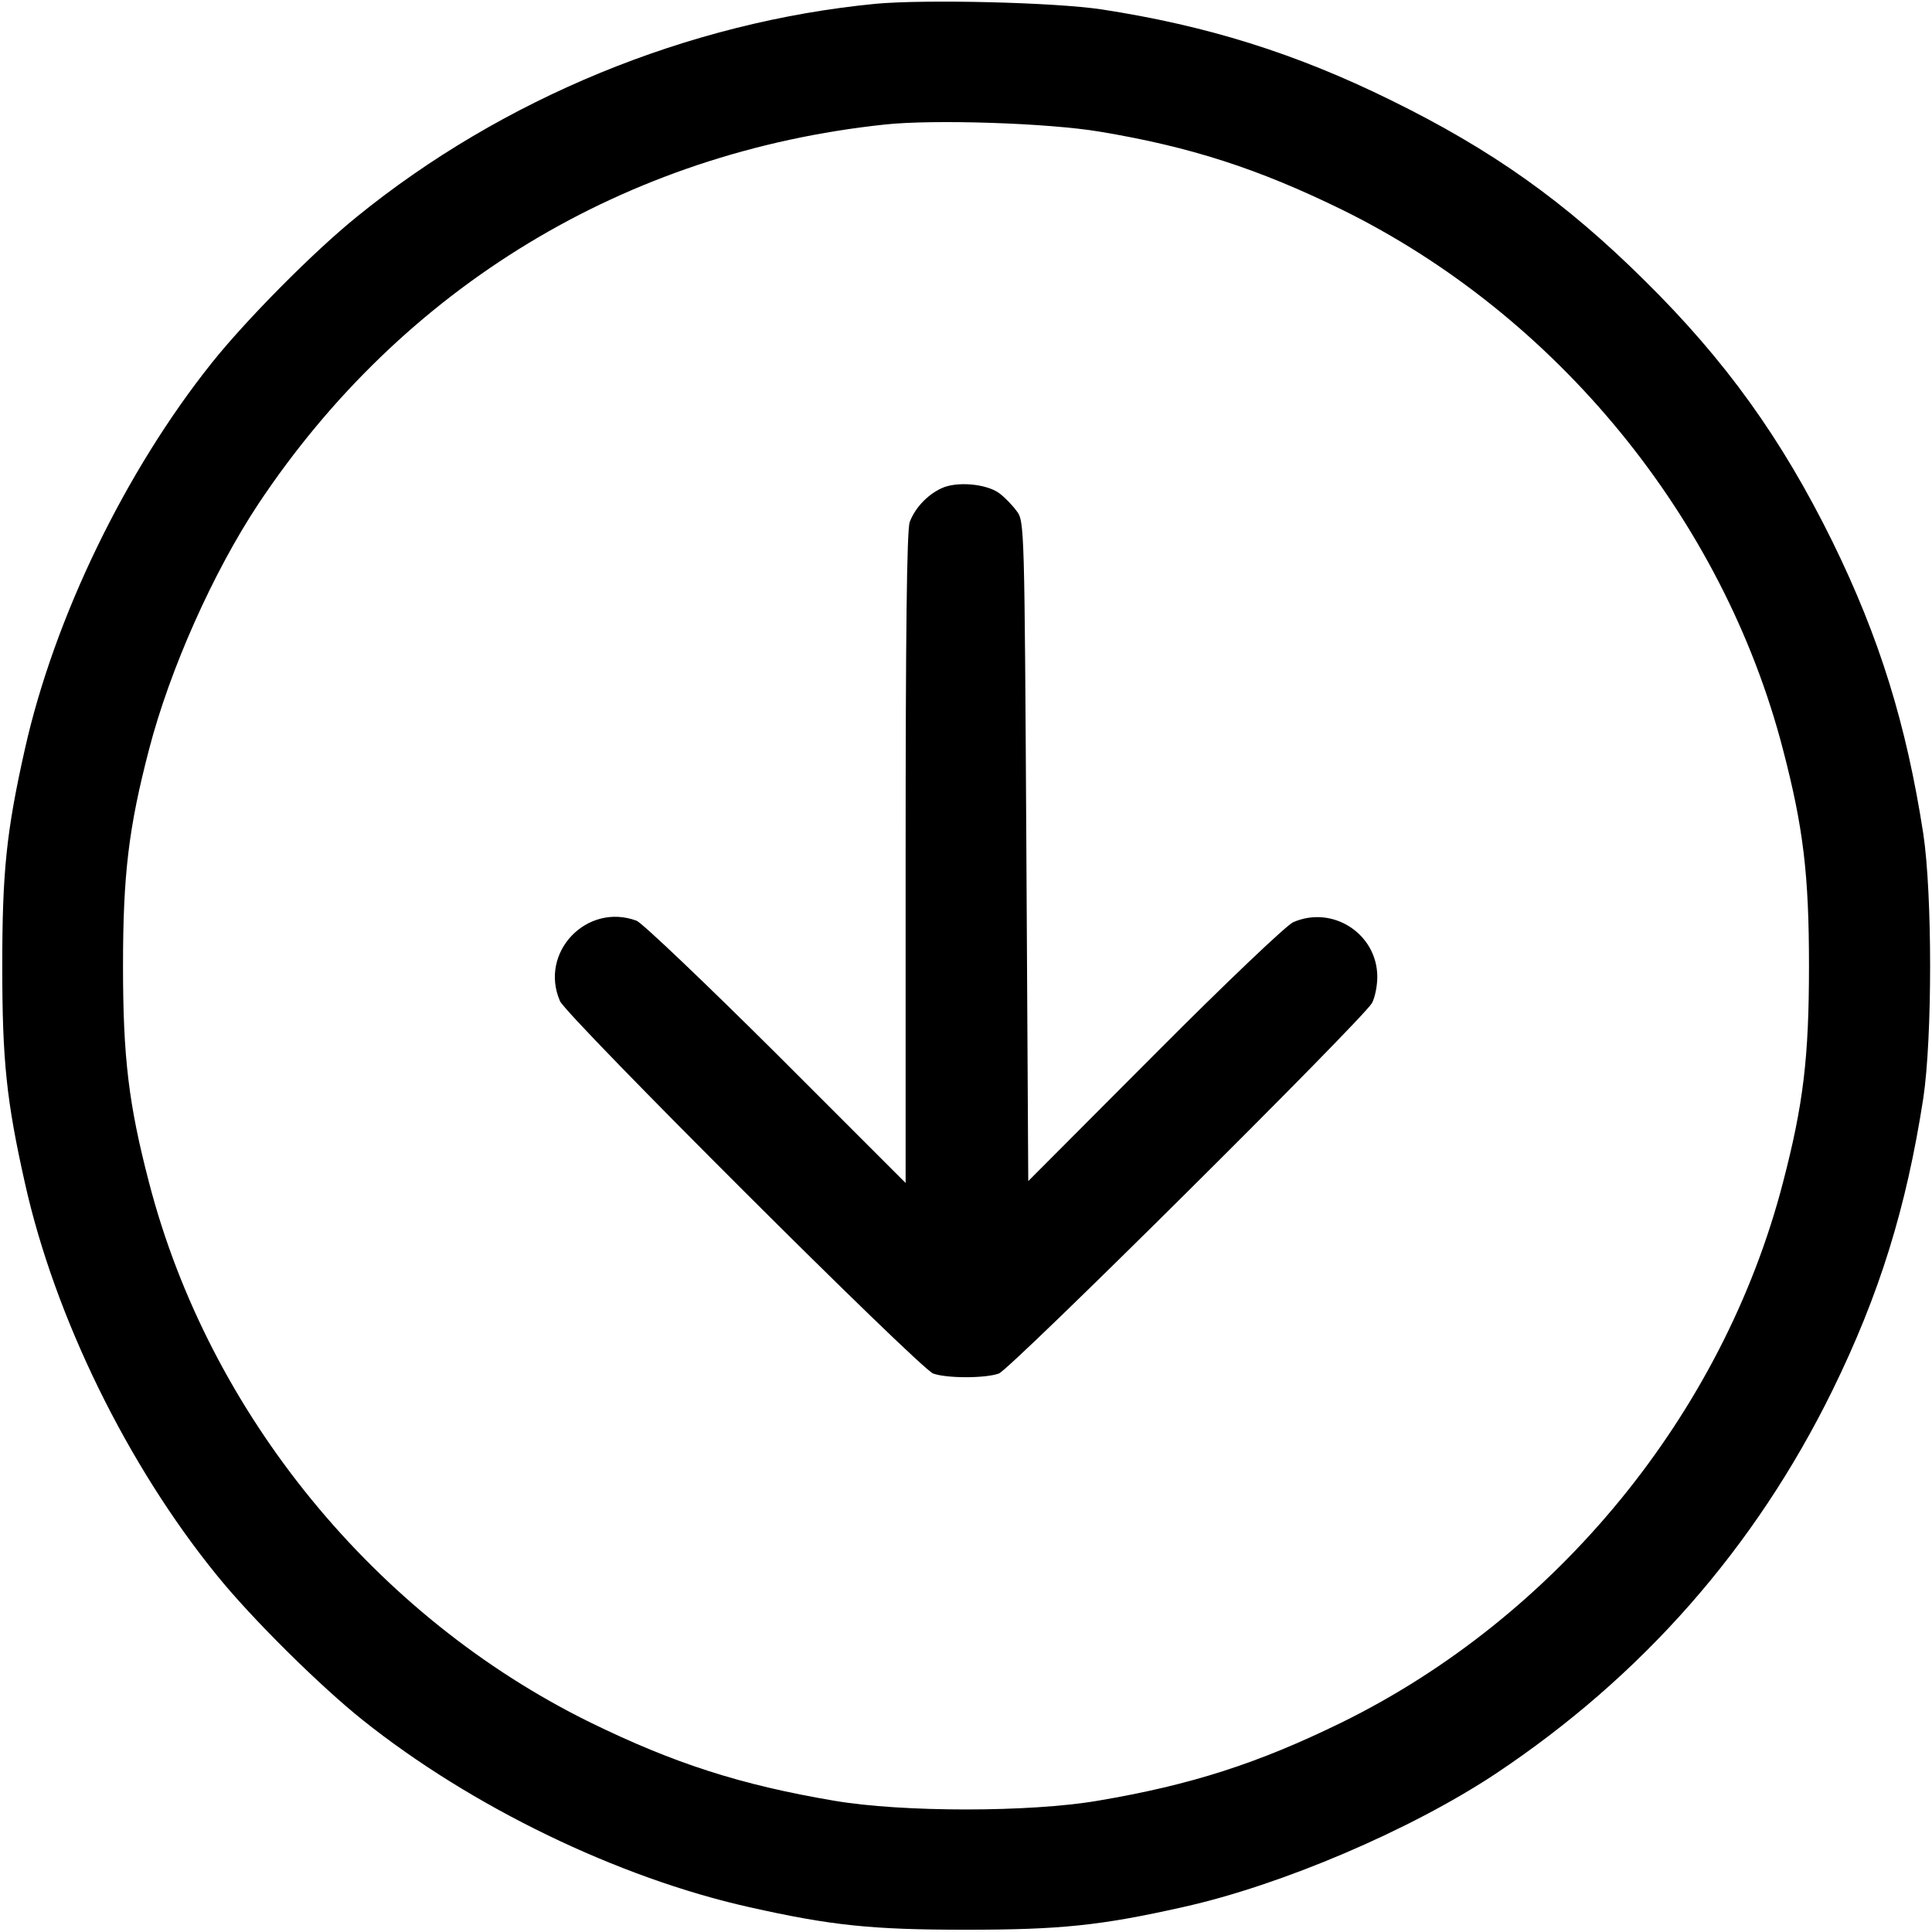 <?xml version="1.0" standalone="no"?>
<!DOCTYPE svg PUBLIC "-//W3C//DTD SVG 20010904//EN"
 "http://www.w3.org/TR/2001/REC-SVG-20010904/DTD/svg10.dtd">
<svg version="1.0" xmlns="http://www.w3.org/2000/svg"
 width="512pt" height="512pt" viewBox="0 0 512 512"
 preserveAspectRatio="xMidYMid meet">

<g transform="translate(0,512) scale(0.1,-0.1)"
fill="currentColor" stroke="none">
<path d="M2321 5110 c-497 -48 -990 -251 -1376 -565 -114 -92 -294 -274 -384
-387 -229 -287 -417 -675 -495 -1023 -49 -218 -60 -325 -60 -575 0 -250 11
-357 60 -575 79 -355 272 -749 509 -1040 92 -114 274 -294 387 -384 287 -229
675 -417 1023 -495 218 -49 325 -60 575 -60 250 0 357 11 575 60 261 58 603
204 828 353 389 259 688 599 893 1016 125 255 196 484 241 775 24 161 24 539
0 700 -45 291 -116 520 -241 775 -134 272 -283 480 -498 692 -211 209 -404
346 -673 478 -252 124 -486 197 -765 240 -126 19 -468 27 -599 15z m594 -339
c240 -40 419 -98 640 -206 570 -280 1011 -818 1170 -1431 54 -207 69 -331 69
-574 0 -243 -15 -367 -69 -574 -159 -613 -600 -1151 -1170 -1431 -221 -108
-397 -165 -645 -207 -180 -31 -520 -31 -700 0 -248 42 -424 99 -645 207 -570
280 -1011 818 -1170 1431 -54 207 -69 331 -69 574 0 243 15 367 69 574 55 212
170 470 290 651 382 574 972 932 1660 1005 129 14 434 4 570 -19z"/>
<path d="M2495 3826 c-37 -17 -70 -52 -84 -89 -8 -19 -11 -304 -11 -890 l0
-862 -342 342 c-189 188 -356 347 -371 353 -132 49 -259 -84 -203 -213 18 -41
952 -973 989 -987 36 -13 138 -13 174 0 32 12 966 940 989 982 8 15 14 46 14
69 0 114 -118 191 -223 145 -18 -8 -182 -164 -367 -350 l-335 -336 -5 874 c-5
864 -5 875 -26 902 -11 15 -32 37 -46 47 -34 25 -113 32 -153 13z"/>
</g>
</svg>
